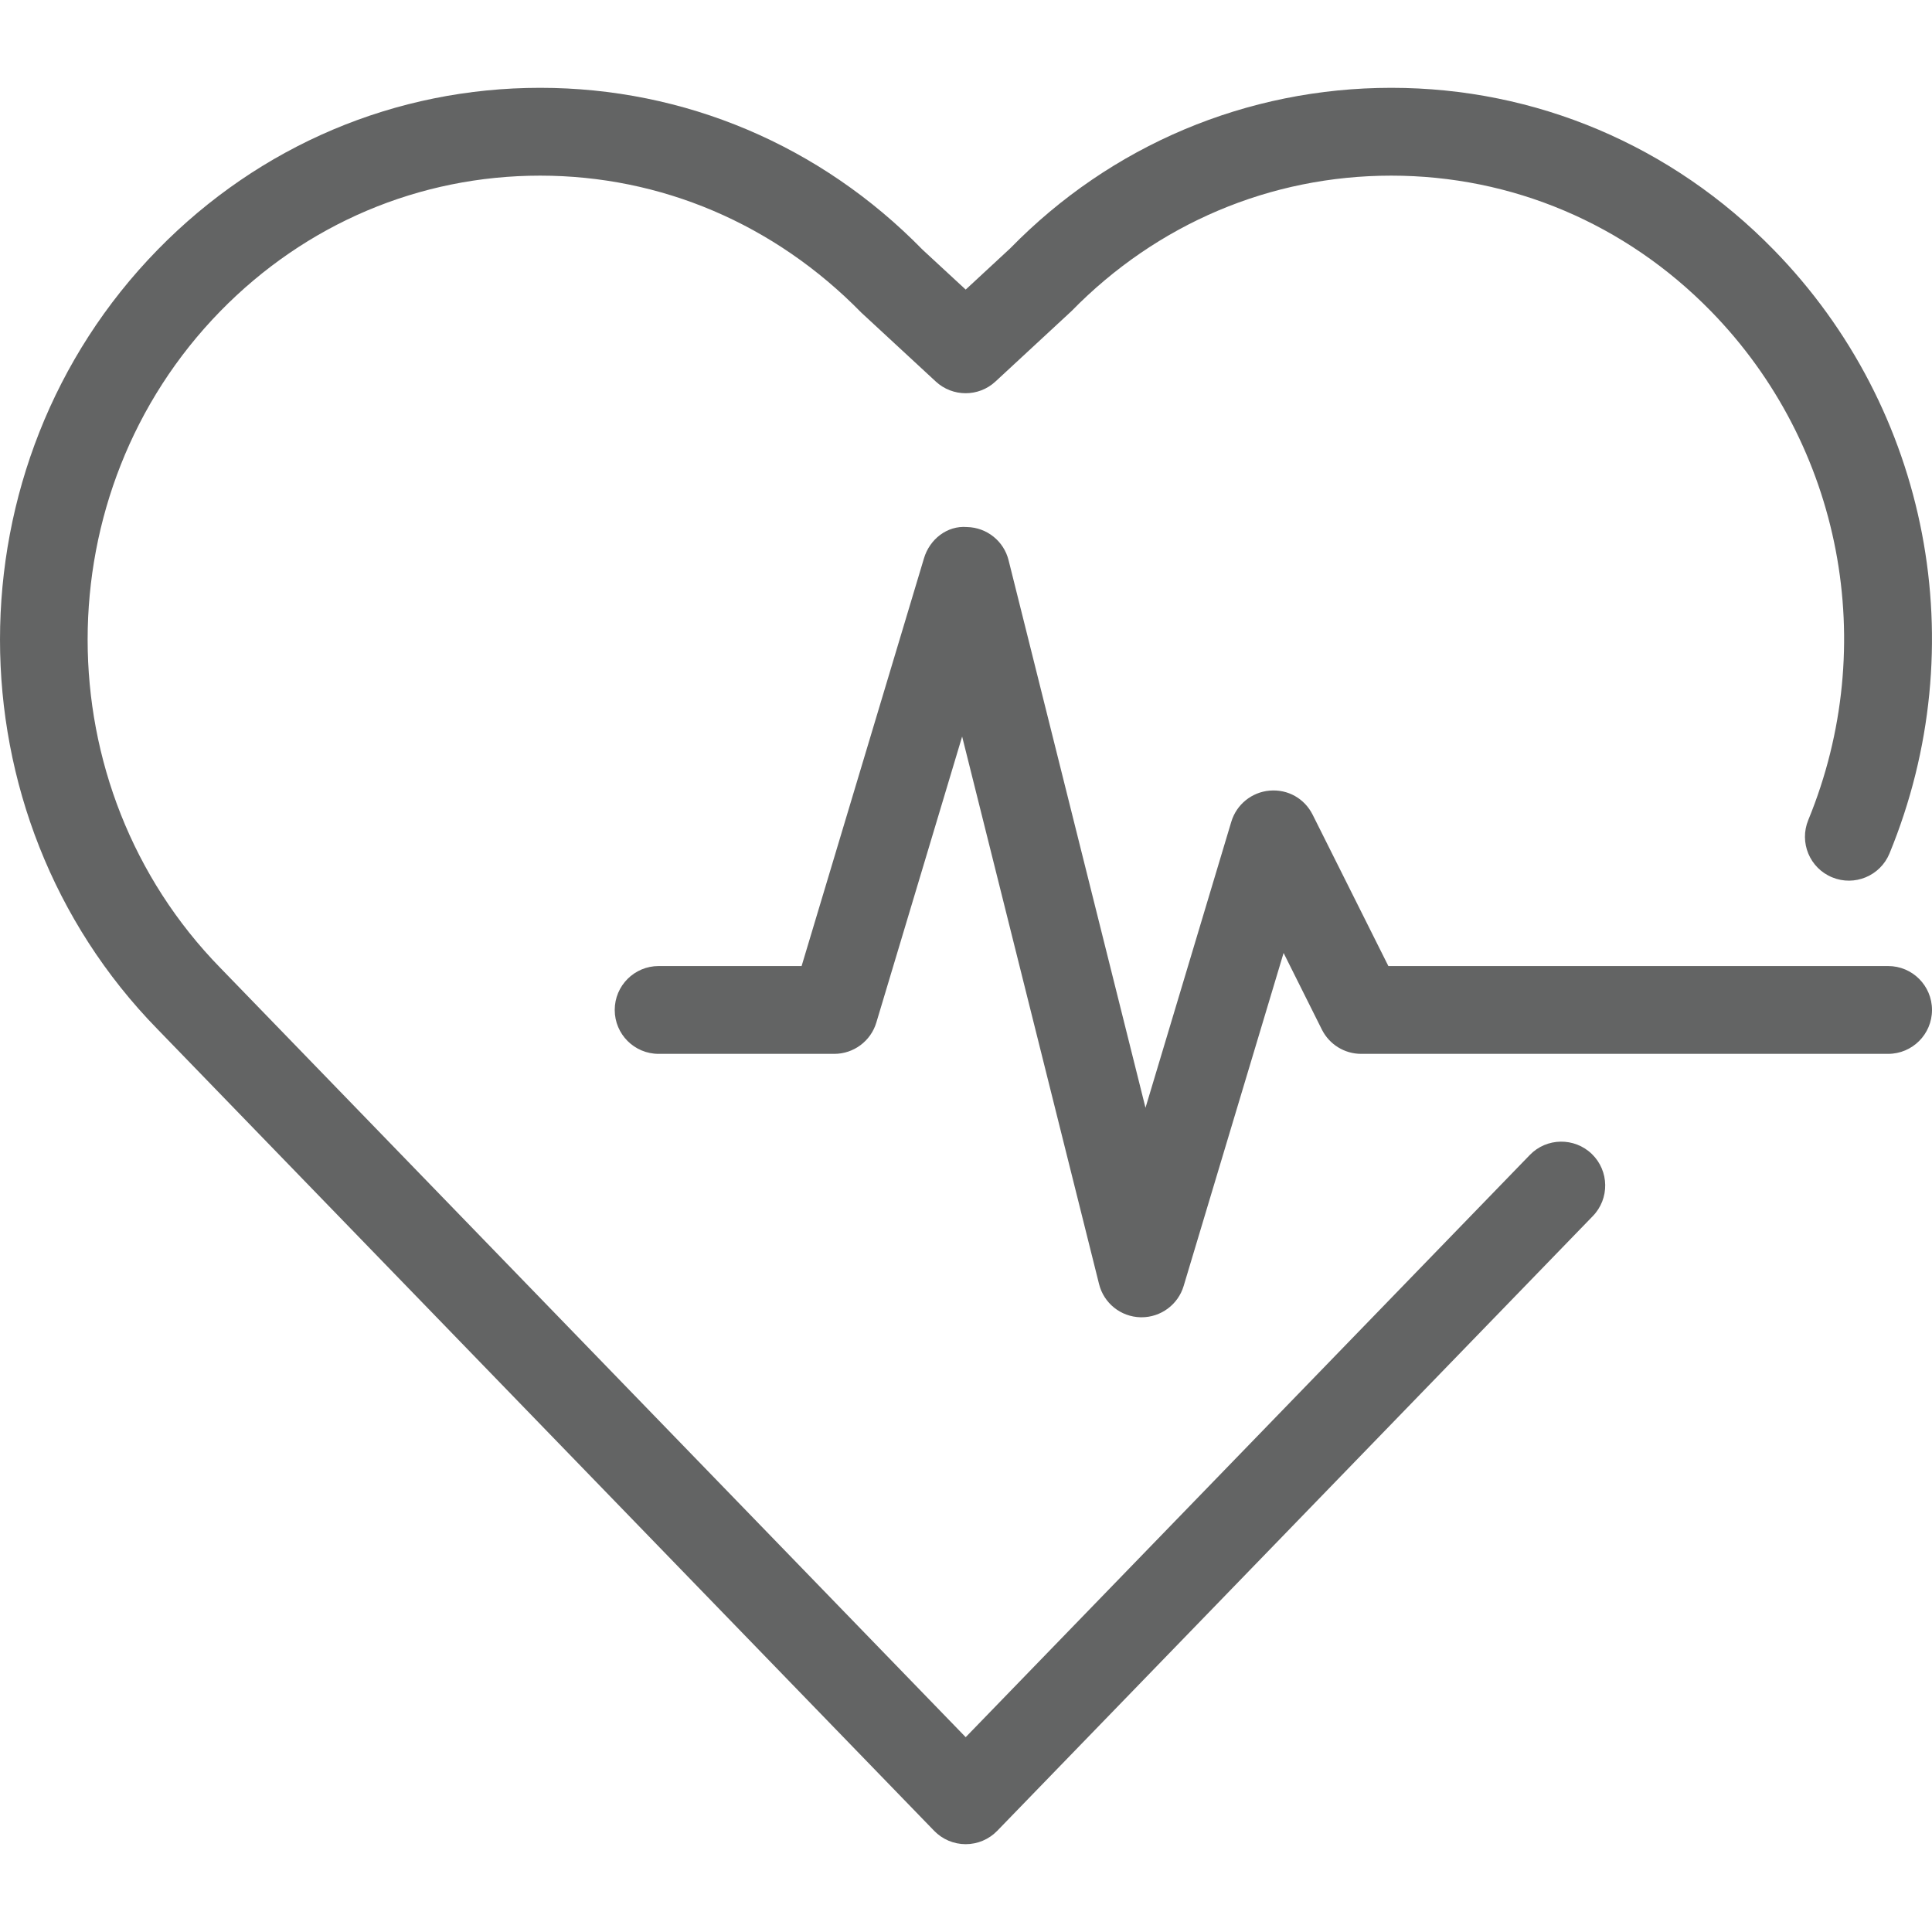 <?xml version="1.0" encoding="UTF-8"?>
<svg width="44px" height="44px" viewBox="0 0 44 44" version="1.1" xmlns="http://www.w3.org/2000/svg" xmlns:xlink="http://www.w3.org/1999/xlink">
    <!-- Generator: sketchtool 40.1 (33804) - http://www.bohemiancoding.com/sketch -->
    <title>monitor</title>
    <desc>Created with sketchtool.</desc>
    <defs></defs>
    <g id="22pt-icons" stroke="none" stroke-width="1" fill="none" fill-rule="evenodd">
        <g id="monitor" fill="#636464">
            <path d="M43.001,22.001 L31.619,22.001 L29.895,18.555 C29.711,18.189 29.335,17.97 28.914,18.006 C28.506,18.041 28.16,18.322 28.042,18.715 L26.088,25.229 L22.97,12.76 C22.862,12.323 22.474,12.013 22.024,12.003 C21.567,11.965 21.171,12.284 21.043,12.715 L18.256,22.001 L15,22.001 C14.447,22.001 14,22.449 14,23.001 C14,23.553 14.447,24.001 15,24.001 L19,24.001 C19.441,24.001 19.831,23.711 19.958,23.288 L21.912,16.774 L25.03,29.243 C25.138,29.68 25.526,29.99 25.976,30 L25.999,30 C26.439,30 26.83,29.711 26.957,29.287 L29.233,21.703 L30.105,23.448 C30.275,23.787 30.621,24.001 31,24.001 L43,24.001 C43.553,24.001 44,23.553 44,23.001 C44,22.449 43.554,22.001 43.001,22.001 L43.001,22.001 L43.001,22.001 Z" id="Shape"></path>
            <path d="M31.686,2 C31.685,2 31.686,2 31.686,2 C28.394,2 25.299,3.31 23.01,5.653 L21.993,6.595 L21.012,5.688 C18.687,3.31 15.593,2 12.301,2 C9.009,2 5.915,3.31 3.59,5.688 C-1.196,10.583 -1.196,18.548 3.587,23.439 L21.275,41.696 C21.463,41.89 21.722,42 21.993,42 C22.264,42 22.523,41.89 22.711,41.696 L36.275,27.696 C36.66,27.3 36.65,26.666 36.254,26.282 C35.858,25.899 35.223,25.907 34.84,26.304 L21.993,39.563 L5.019,22.044 C0.988,17.92 0.988,11.211 5.019,7.086 C6.965,5.096 9.551,4 12.3,4 C15.049,4 17.635,5.096 19.617,7.121 L21.313,8.69 C21.696,9.044 22.288,9.044 22.67,8.69 L24.402,7.086 C26.348,5.096 28.934,4 31.684,4 C34.432,4 37.018,5.096 38.964,7.086 C41.95,10.141 42.82,14.69 41.182,18.676 C40.972,19.187 41.215,19.771 41.727,19.981 C42.236,20.191 42.821,19.948 43.032,19.437 C44.975,14.712 43.94,9.315 40.394,5.688 C38.071,3.31 34.977,2 31.686,2 L31.686,2 L31.686,2 Z" id="Shape"></path>
        </g>
    </g>
</svg>